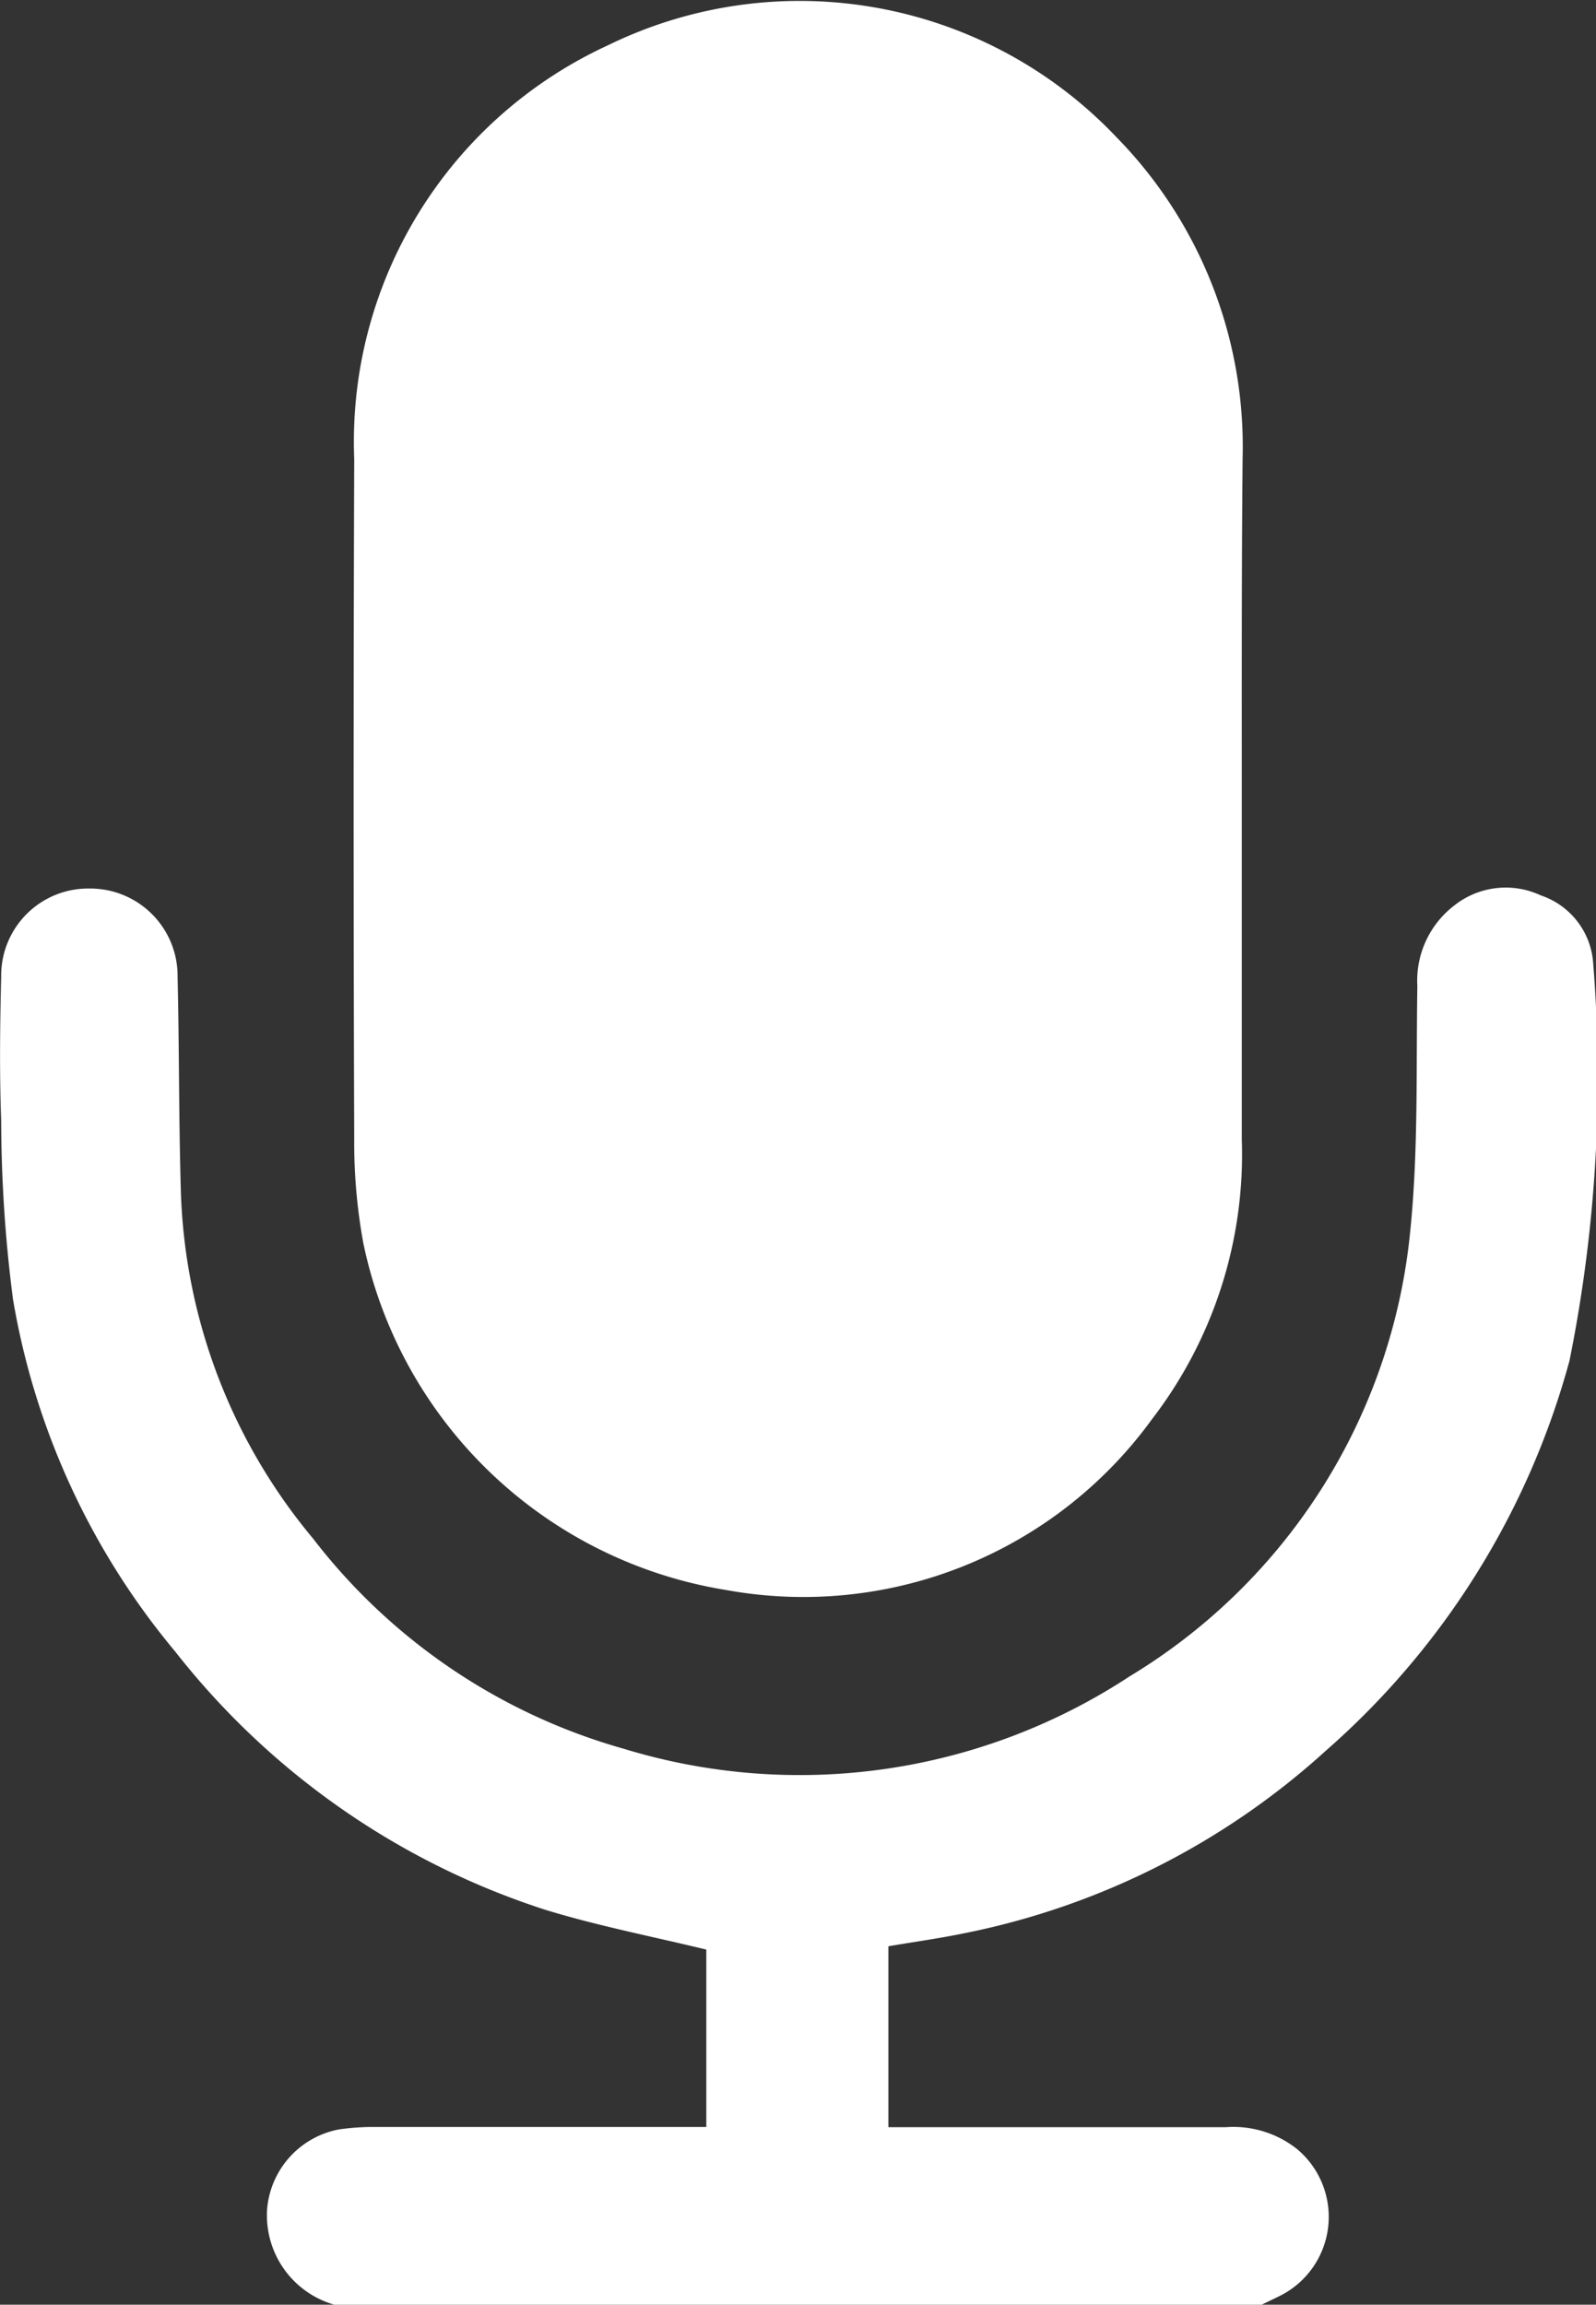 <svg id="Grupo_1053" data-name="Grupo 1053" xmlns="http://www.w3.org/2000/svg" width="13.499" height="19.49" viewBox="0 0 13.499 19.49">
  <rect x="0" y="0" width="13.499" height="19.49" fill="#333333" stroke="none"/>
  <path id="Trazado_140" data-name="Trazado 140" d="M-230.62-463.922a.786.786,0,0,1-.571-.818.75.75,0,0,1,.605-.665,2.057,2.057,0,0,1,.3-.021q1.284,0,2.567,0h.242v-1.5c-.457-.111-.916-.2-1.36-.336a6.519,6.519,0,0,1-3.131-2.183,6.276,6.276,0,0,1-1.373-2.98,11.88,11.88,0,0,1-.1-1.513c-.015-.4-.01-.811,0-1.217a.736.736,0,0,1,.748-.744.739.739,0,0,1,.744.748c.014.6.01,1.191.027,1.786a4.807,4.807,0,0,0,1.118,2.962,5.038,5.038,0,0,0,2.63,1.779,5.084,5.084,0,0,0,4.278-.613,4.96,4.96,0,0,0,2.361-3.656c.084-.72.06-1.454.072-2.181a.8.8,0,0,1,.309-.679.7.7,0,0,1,.735-.088.651.651,0,0,1,.443.572,12.113,12.113,0,0,1-.2,3.362,6.725,6.725,0,0,1-2.062,3.3,6.408,6.408,0,0,1-3.063,1.544c-.209.043-.421.072-.636.109v1.53h2.853a.868.868,0,0,1,.6.182.747.747,0,0,1-.153,1.25l-.151.073Z" transform="translate(233.451 483.413)" fill="#fff"/>
  <path id="Trazado_141" data-name="Trazado 141" d="M-167.651-615.282q0,1.436,0,2.871a3.674,3.674,0,0,1-.762,2.373,3.642,3.642,0,0,1-3.6,1.441,3.742,3.742,0,0,1-3.068-2.933,4.706,4.706,0,0,1-.077-.888q-.01-2.871,0-5.742a3.691,3.691,0,0,1,2.146-3.5,3.692,3.692,0,0,1,4.3.776,3.738,3.738,0,0,1,1.068,2.716C-167.653-617.208-167.651-616.245-167.651-615.282Z" transform="translate(178.154 622.043)" fill="#fff"/>
</svg>
